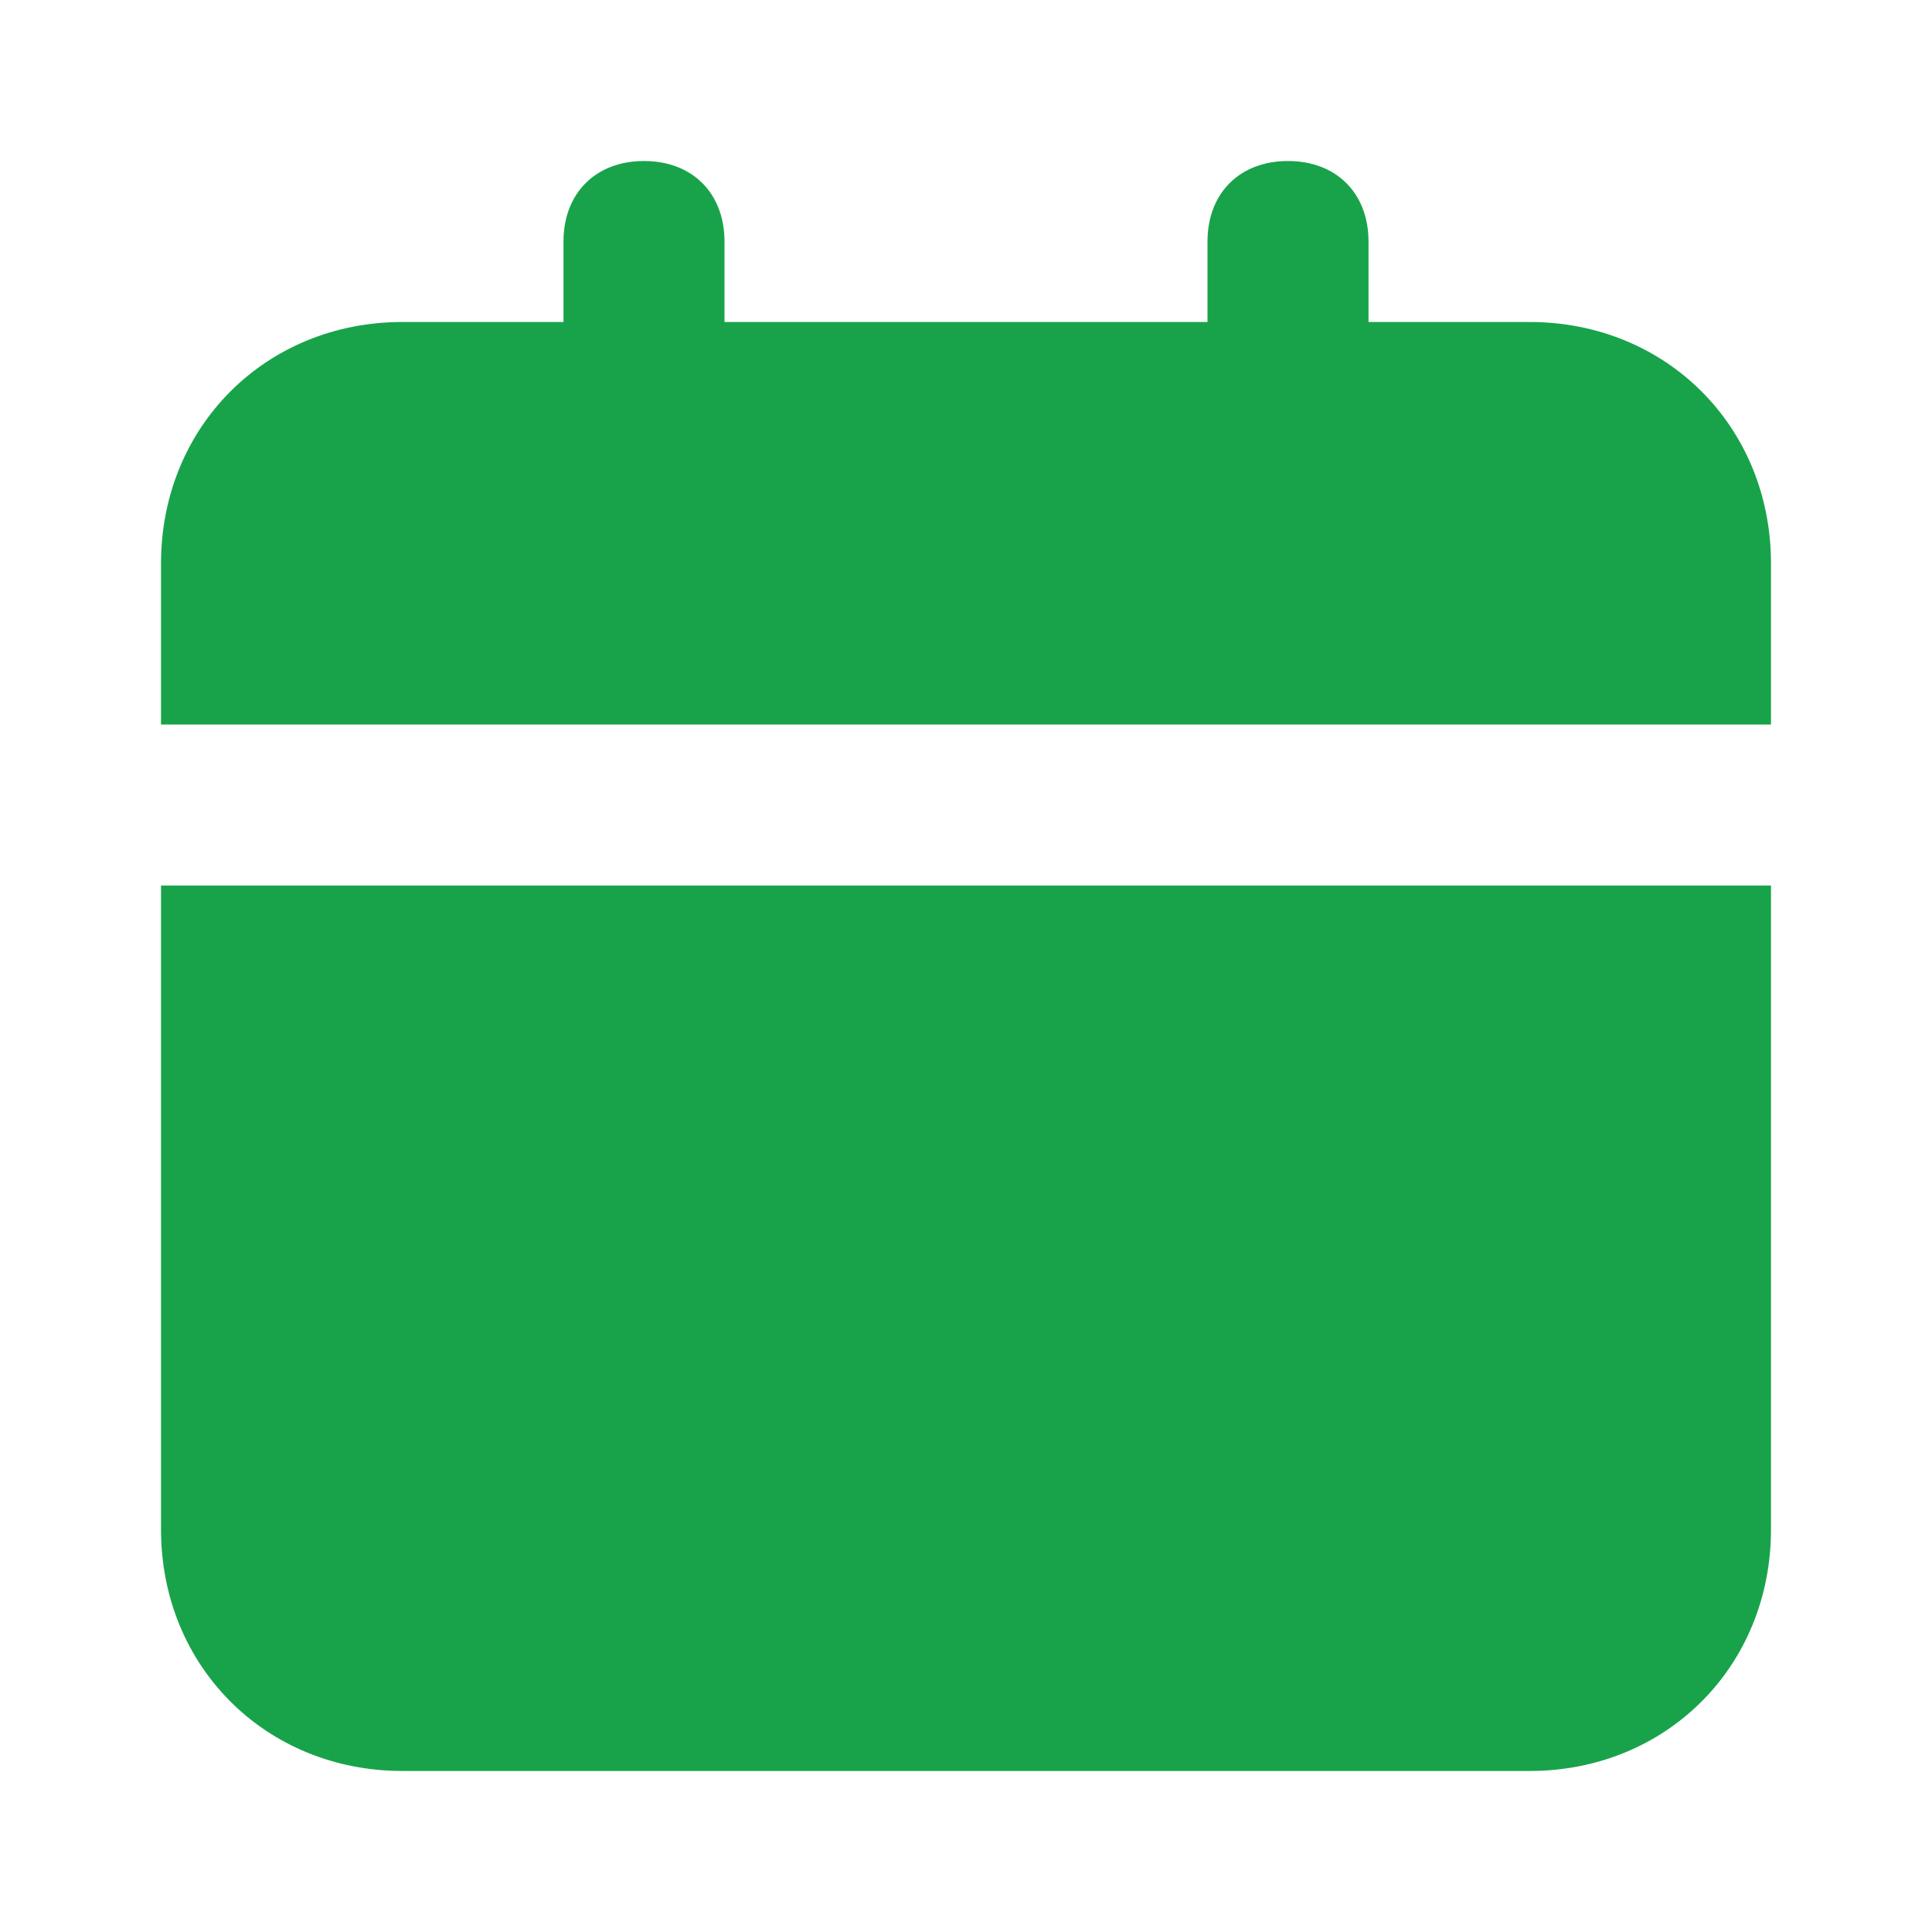 <svg width="50" height="50" viewBox="0 0 50 50" fill="none" xmlns="http://www.w3.org/2000/svg">
<path d="M4.167 39.583C4.167 43.125 6.875 45.833 10.417 45.833H39.583C43.125 45.833 45.833 43.125 45.833 39.583V22.917H4.167V39.583ZM39.583 8.333H35.417V6.25C35.417 5 34.583 4.167 33.333 4.167C32.083 4.167 31.25 5 31.25 6.25V8.333H18.75V6.25C18.75 5 17.917 4.167 16.667 4.167C15.417 4.167 14.583 5 14.583 6.25V8.333H10.417C6.875 8.333 4.167 11.042 4.167 14.583V18.75H45.833V14.583C45.833 11.042 43.125 8.333 39.583 8.333Z" fill="#18A34A"/>
</svg>
